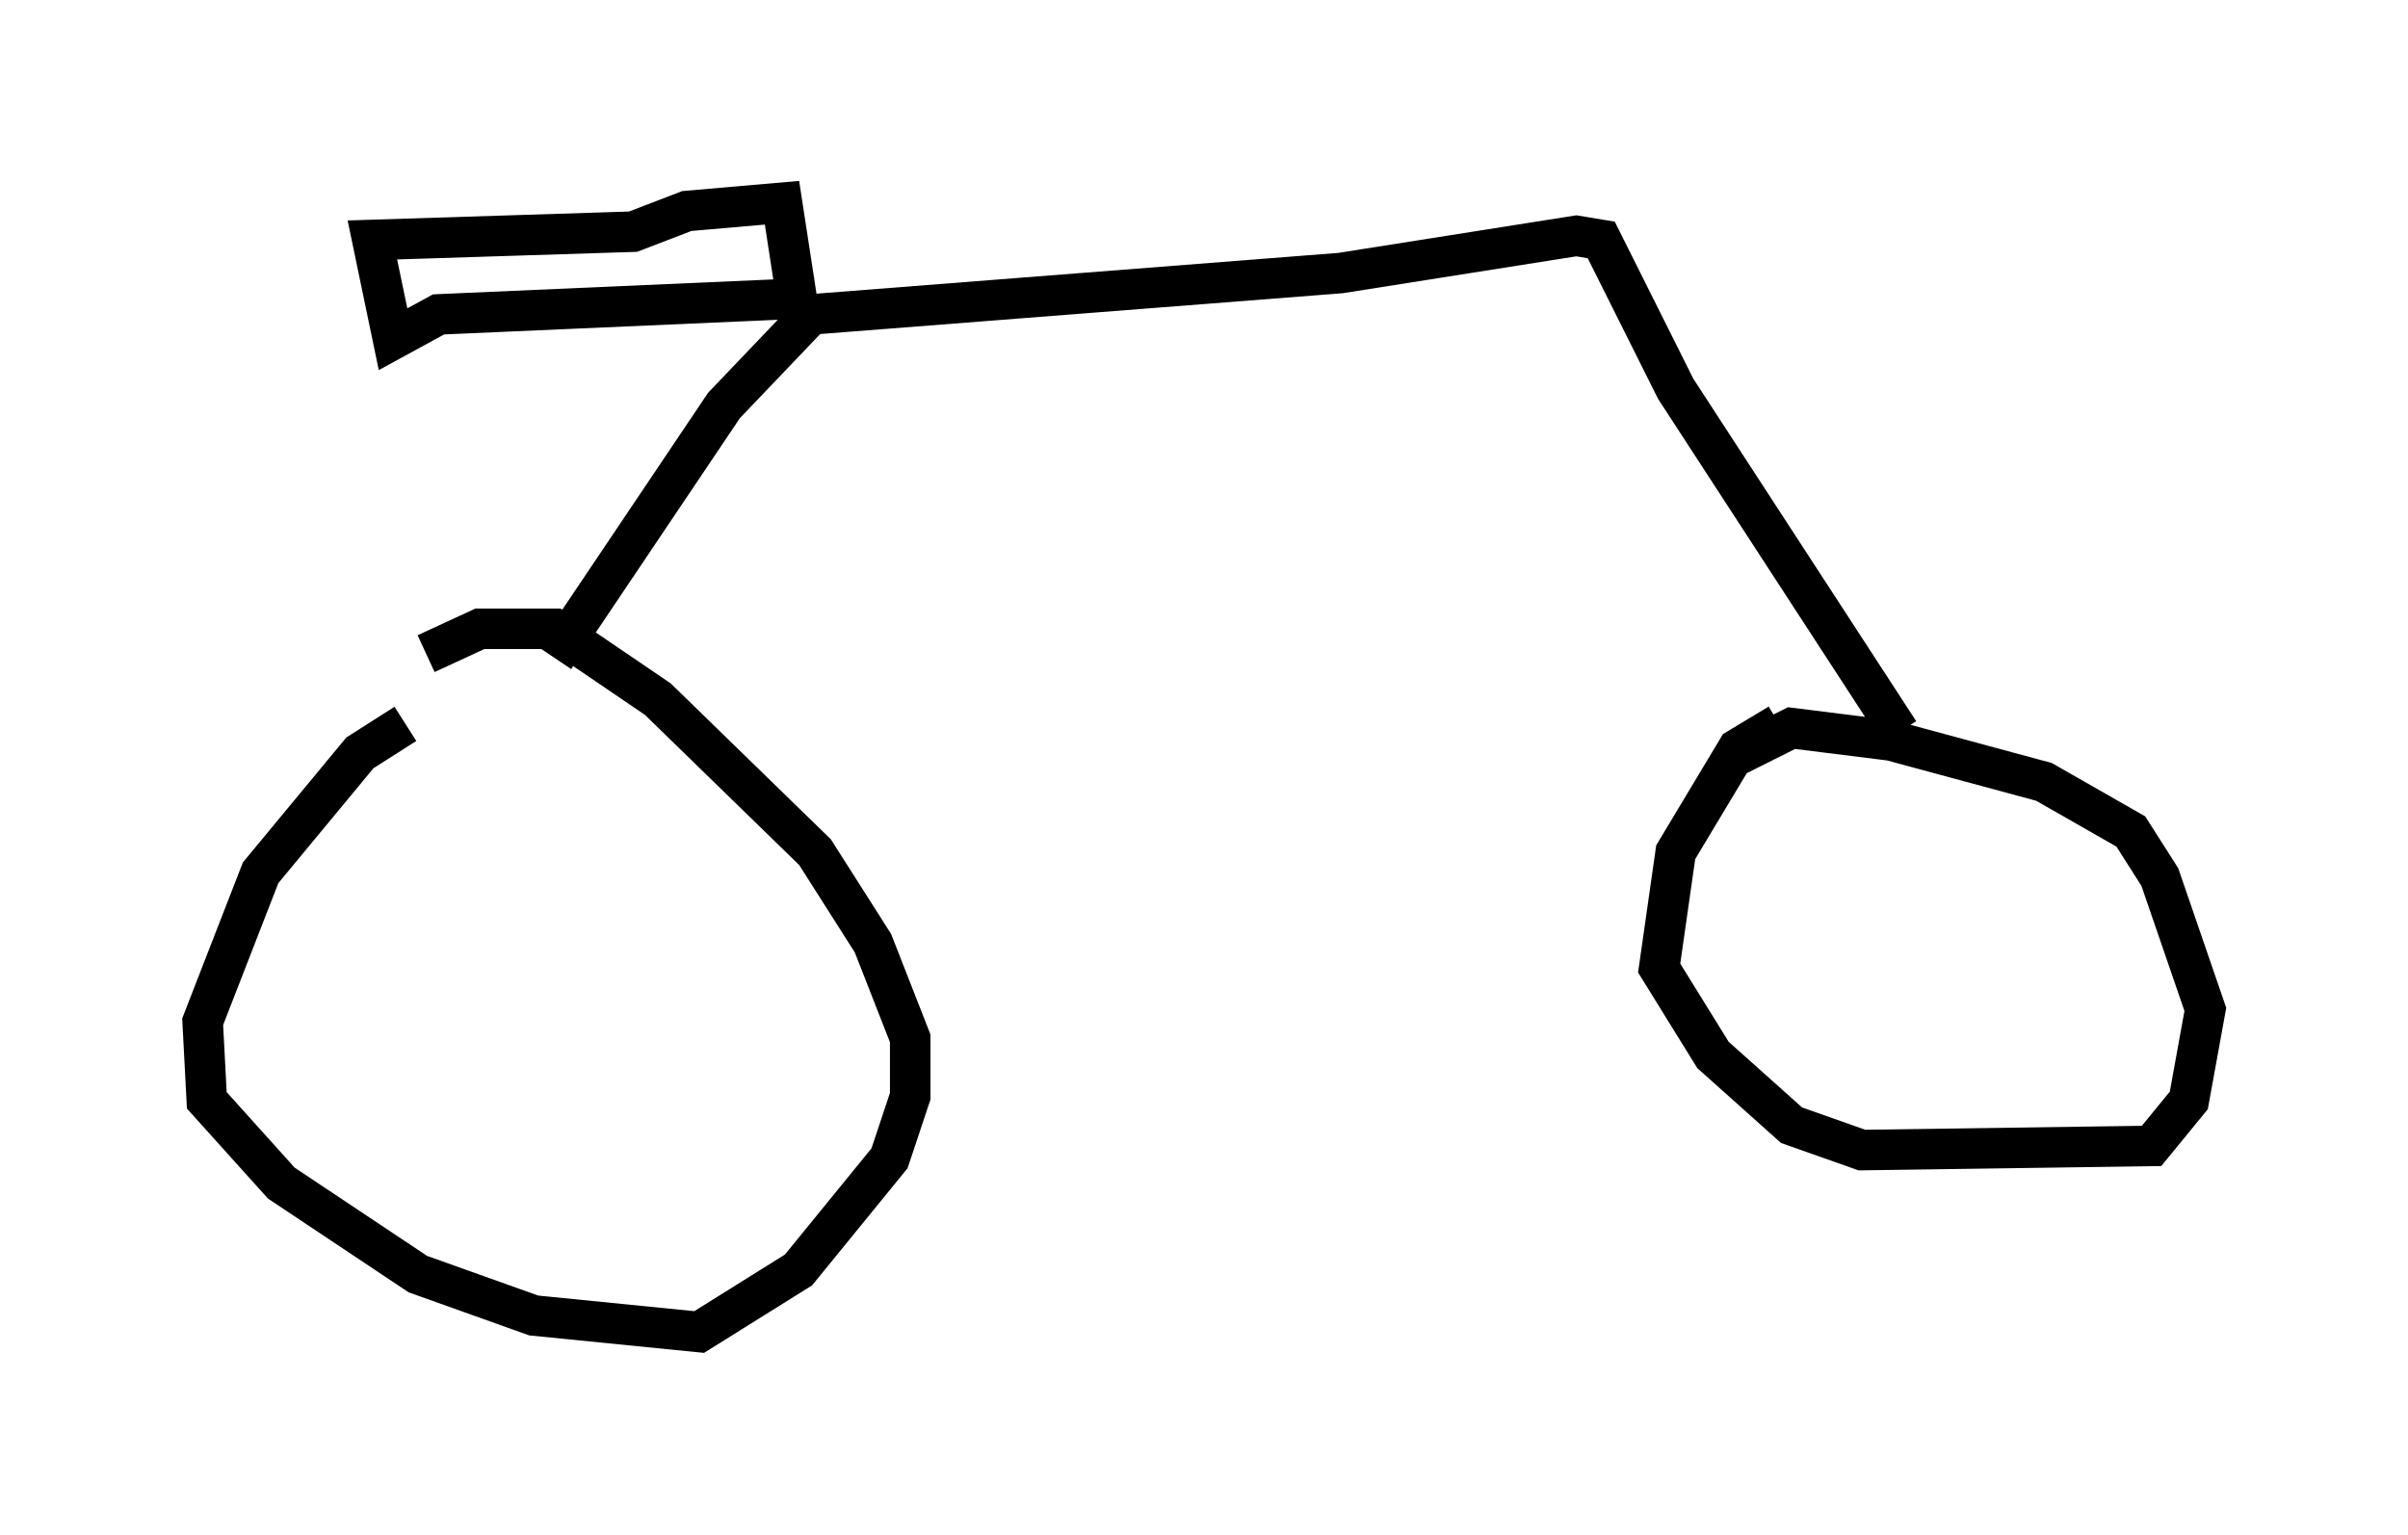 <?xml version="1.0" encoding="utf-8" ?>
<svg baseProfile="full" height="37.869" version="1.1" width="59.409" xmlns="http://www.w3.org/2000/svg" xmlns:ev="http://www.w3.org/2001/xml-events" xmlns:xlink="http://www.w3.org/1999/xlink"><defs /><rect fill="white" height="37.869" width="59.409" x="0" y="0" /><path d="M14.392, 17.148 m-4.39, 0.715 l-1.123, 0.715 -2.45, 2.96 l-1.429, 3.675 0.102, 1.94 l1.838, 2.042 3.369, 2.246 l2.858, 1.021 4.083, 0.408 l2.45, -1.531 2.246, -2.756 l0.51, -1.531 0.0, -1.429 l-0.919, -2.348 -1.429, -2.246 l-3.879, -3.777 -2.552, -1.735 l-1.838, 0.0 -1.327, 0.613 m33.382, 1.735 l-1.021, 0.613 -1.531, 2.552 l-0.408, 2.858 1.327, 2.144 l1.94, 1.735 1.735, 0.613 l7.146, -0.102 0.919, -1.123 l0.408, -2.246 -1.123, -3.267 l-0.715, -1.123 -2.144, -1.225 l-3.777, -1.021 -2.45, -0.306 l-1.429, 0.715 m-29.094, -2.45 l4.185, -6.227 2.144, -2.246 l13.067, -1.021 5.819, -0.919 l0.613, 0.102 1.838, 3.675 l5.513, 8.473 m-26.746, -10.719 l-9.29, 0.408 -1.123, 0.613 l-0.51, -2.45 6.431, -0.204 l1.327, -0.51 2.348, -0.204 l0.408, 2.654 " fill="none" stroke="black" stroke-width="1" /></svg>